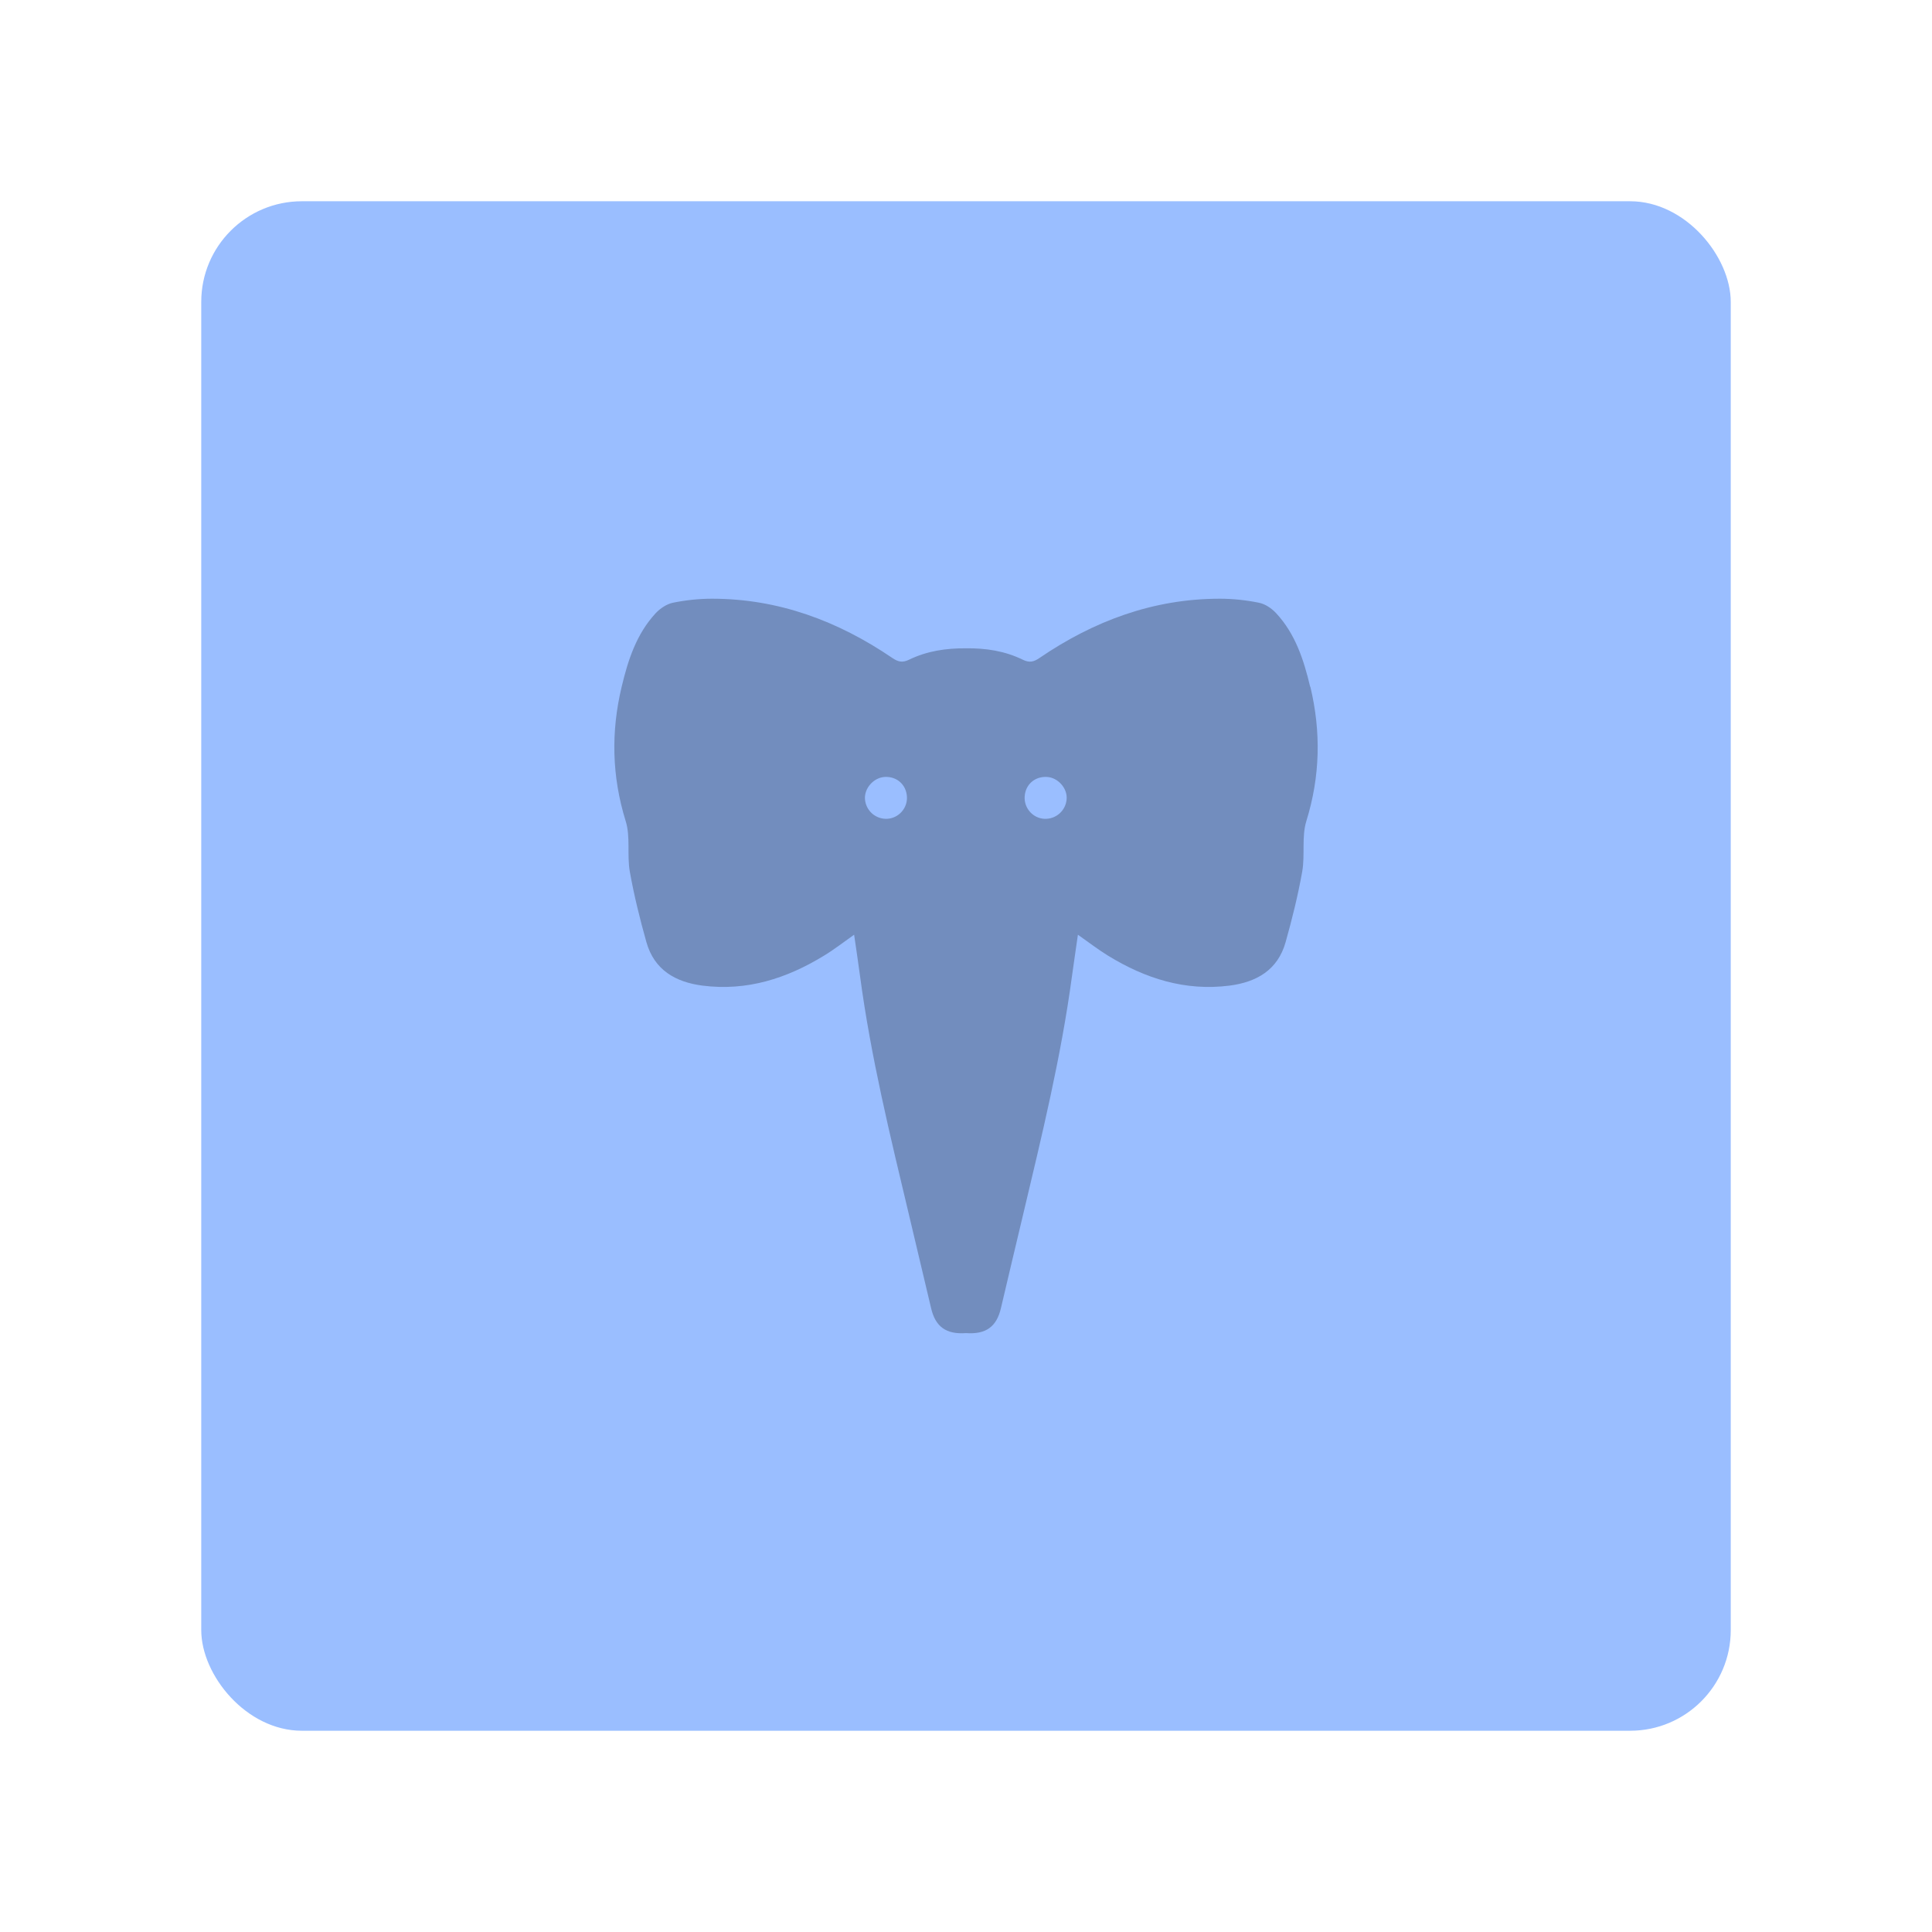 <?xml version="1.0" encoding="UTF-8" standalone="no"?>
<svg
   id="a"
   width="192"
   height="192"
   viewBox="0 0 192 192"
   version="1.1"
   sodipodi:docname="trunks_for_mastodon.svg"
   xml:space="preserve"
   inkscape:version="1.2.2 (b0a8486541, 2022-12-01)"
   inkscape:export-filename="trunks_for_mastodon.png"
   inkscape:export-xdpi="96"
   inkscape:export-ydpi="96"
   xmlns:inkscape="http://www.inkscape.org/namespaces/inkscape"
   xmlns:sodipodi="http://sodipodi.sourceforge.net/DTD/sodipodi-0.dtd"
   xmlns="http://www.w3.org/2000/svg"
   xmlns:svg="http://www.w3.org/2000/svg"><defs
     id="defs11" /><sodipodi:namedview
     id="namedview9"
     pagecolor="#505050"
     bordercolor="#eeeeee"
     borderopacity="1"
     inkscape:showpageshadow="0"
     inkscape:pageopacity="0"
     inkscape:pagecheckerboard="0"
     inkscape:deskcolor="#d1d1d1"
     showgrid="false"
     inkscape:zoom="0.61458333"
     inkscape:cx="-440.94915"
     inkscape:cy="222.10169"
     inkscape:window-width="1884"
     inkscape:window-height="1055"
     inkscape:window-x="36"
     inkscape:window-y="0"
     inkscape:window-maximized="1"
     inkscape:current-layer="a" /><rect
     x="20"
     y="20"
     width="152"
     height="152"
     rx="10"
     ry="10"
     style="fill:#9abeff"
     id="rect2" /><path
     d="m 130.202,68.25 c -0.63,-2.66 -1.47,-5.26 -3.38,-7.31 -0.44,-0.48 -1.09,-0.92 -1.71,-1.04 -1.27,-0.26 -2.59,-0.4 -3.89,-0.4 -6.61,0 -12.521,2.21 -17.921,5.89 -0.58,0.4 -1.01,0.49 -1.66,0.17 -1.78,-0.87 -3.68,-1.16 -5.65,-1.13 -1.97,-0.02 -3.88,0.27 -5.65,1.13 -0.66,0.32 -1.08,0.22 -1.66,-0.17 -5.41,-3.68 -11.321,-5.89 -17.921,-5.89 -1.3,0 -2.62,0.14 -3.89,0.4 -0.62,0.13 -1.27,0.57 -1.71,1.04 -1.91,2.06 -2.75,4.66 -3.38,7.31 -1.07,4.47 -0.98,8.9 0.4,13.351 0.49,1.56 0.12,3.37 0.41,5.02 0.42,2.36 1,4.7 1.65,7.01 0.78,2.76 2.88,3.97 5.58,4.32 4.41,0.56 8.36,-0.71 12.071,-2.98 0.99,-0.6 1.91,-1.32 2.99,-2.08 0.21,1.44 0.41,2.77 0.59,4.12 1.07,8.03 3,15.891 4.87,23.751 0.73,3.08 1.46,6.16 2.19,9.241 0.43,1.85 1.49,2.62 3.47,2.48 1.98,0.14 3.04,-0.63 3.47,-2.48 0.73,-3.08 1.45,-6.16 2.19,-9.241 1.87,-7.87 3.79,-15.721 4.87,-23.751 0.18,-1.34 0.39,-2.68 0.59,-4.12 1.08,0.76 2,1.47 2.99,2.08 3.7,2.27 7.66,3.54 12.071,2.98 2.7,-0.35 4.8,-1.55 5.58,-4.32 0.65,-2.31 1.23,-4.65 1.65,-7.01 0.29,-1.65 -0.07,-3.46 0.41,-5.02 1.38,-4.45 1.47,-8.87 0.4,-13.351 z M 88.18,81.371 c -1.15,0.06 -2.13,-0.8 -2.22,-1.95 -0.08,-1.09 0.87,-2.15 1.97,-2.21 1.2,-0.06 2.12,0.76 2.2,1.95 0.07,1.15 -0.81,2.14 -1.95,2.21 z m 15.601,0 c -1.14,-0.06 -2.02,-1.06 -1.95,-2.21 0.07,-1.19 1,-2.01 2.2,-1.95 1.1,0.05 2.06,1.12 1.97,2.21 -0.09,1.15 -1.07,2.01 -2.22,1.95 z"
     style="fill:#728dbe;stroke-width:1"
     id="path4" /></svg>

